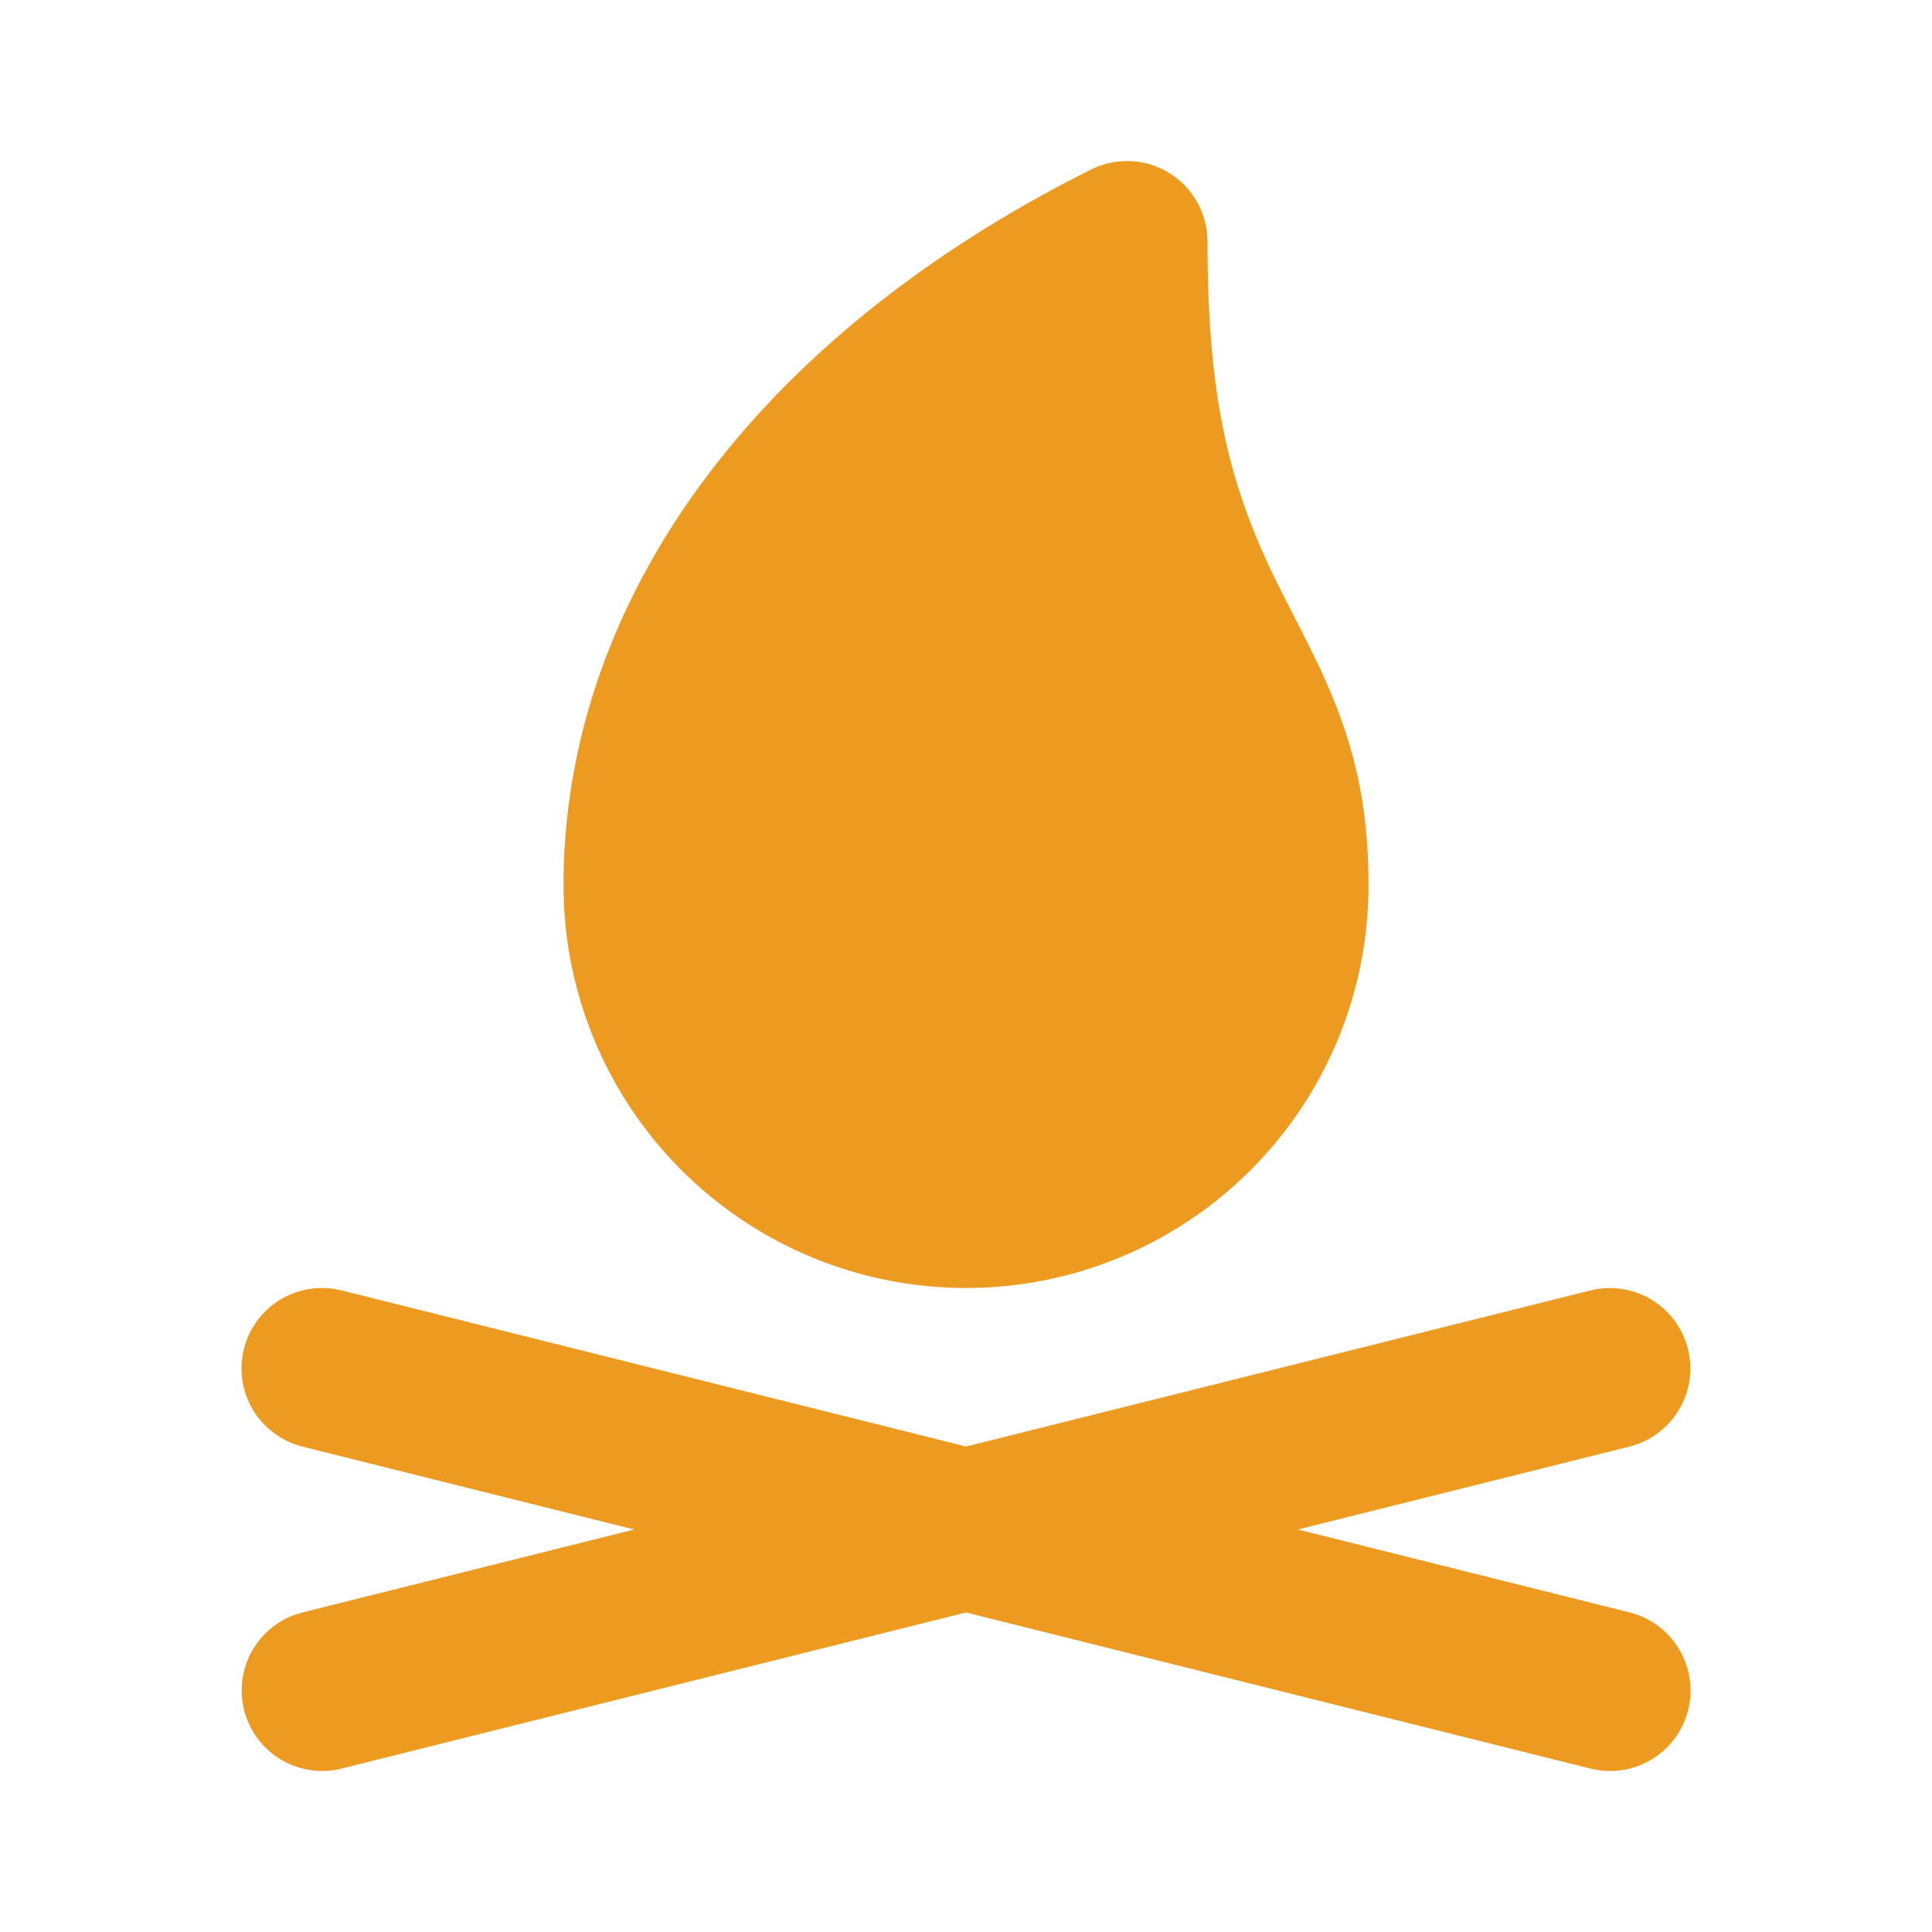 <svg width="128" height="128" viewBox="0 0 128 128" fill="none" xmlns="http://www.w3.org/2000/svg">
<g clip-path="url(#clip0_1_43)">
<path d="M105.371 85.493C106.69 85.166 108.084 85.354 109.268 86.02C110.453 86.686 111.339 87.778 111.745 89.075C112.151 90.371 112.047 91.774 111.455 92.997C110.862 94.219 109.824 95.17 108.555 95.653L107.963 95.84L22.629 117.173C21.311 117.501 19.917 117.312 18.732 116.647C17.547 115.981 16.662 114.889 16.255 113.592C15.849 112.295 15.953 110.893 16.546 109.67C17.139 108.447 18.176 107.497 19.445 107.013L20.037 106.827L105.371 85.493Z" fill="#ED9B20"/>
<path d="M16.16 89.371C16.477 88.103 17.249 86.996 18.328 86.26C19.408 85.523 20.72 85.209 22.016 85.376L22.629 85.493L107.963 106.827C109.283 107.157 110.427 107.978 111.161 109.124C111.894 110.27 112.163 111.652 111.911 112.989C111.659 114.326 110.905 115.516 109.804 116.316C108.703 117.116 107.339 117.464 105.989 117.291L105.371 117.173L20.037 95.84C18.665 95.496 17.486 94.622 16.759 93.408C16.032 92.195 15.816 90.743 16.16 89.371ZM72.283 11.232C50.021 22.357 37.333 39.808 37.333 58.667C37.333 65.739 40.143 72.522 45.144 77.523C50.145 82.524 56.928 85.333 64 85.333C71.072 85.333 77.855 82.524 82.856 77.523C87.857 72.522 90.667 65.739 90.667 58.667C90.667 53.083 89.664 49.024 87.435 44.24L86.533 42.4L84.773 38.949C81.461 32.336 80 26.48 80 16C79.999 15.091 79.767 14.198 79.324 13.404C78.881 12.611 78.243 11.943 77.47 11.466C76.697 10.988 75.814 10.716 74.907 10.675C73.999 10.634 73.096 10.826 72.283 11.232Z" fill="#ED9B20"/>
</g>
<defs>
<clipPath id="clip0_1_43">
<rect width="128" height="128" fill="white"/>
</clipPath>
</defs>
</svg>
